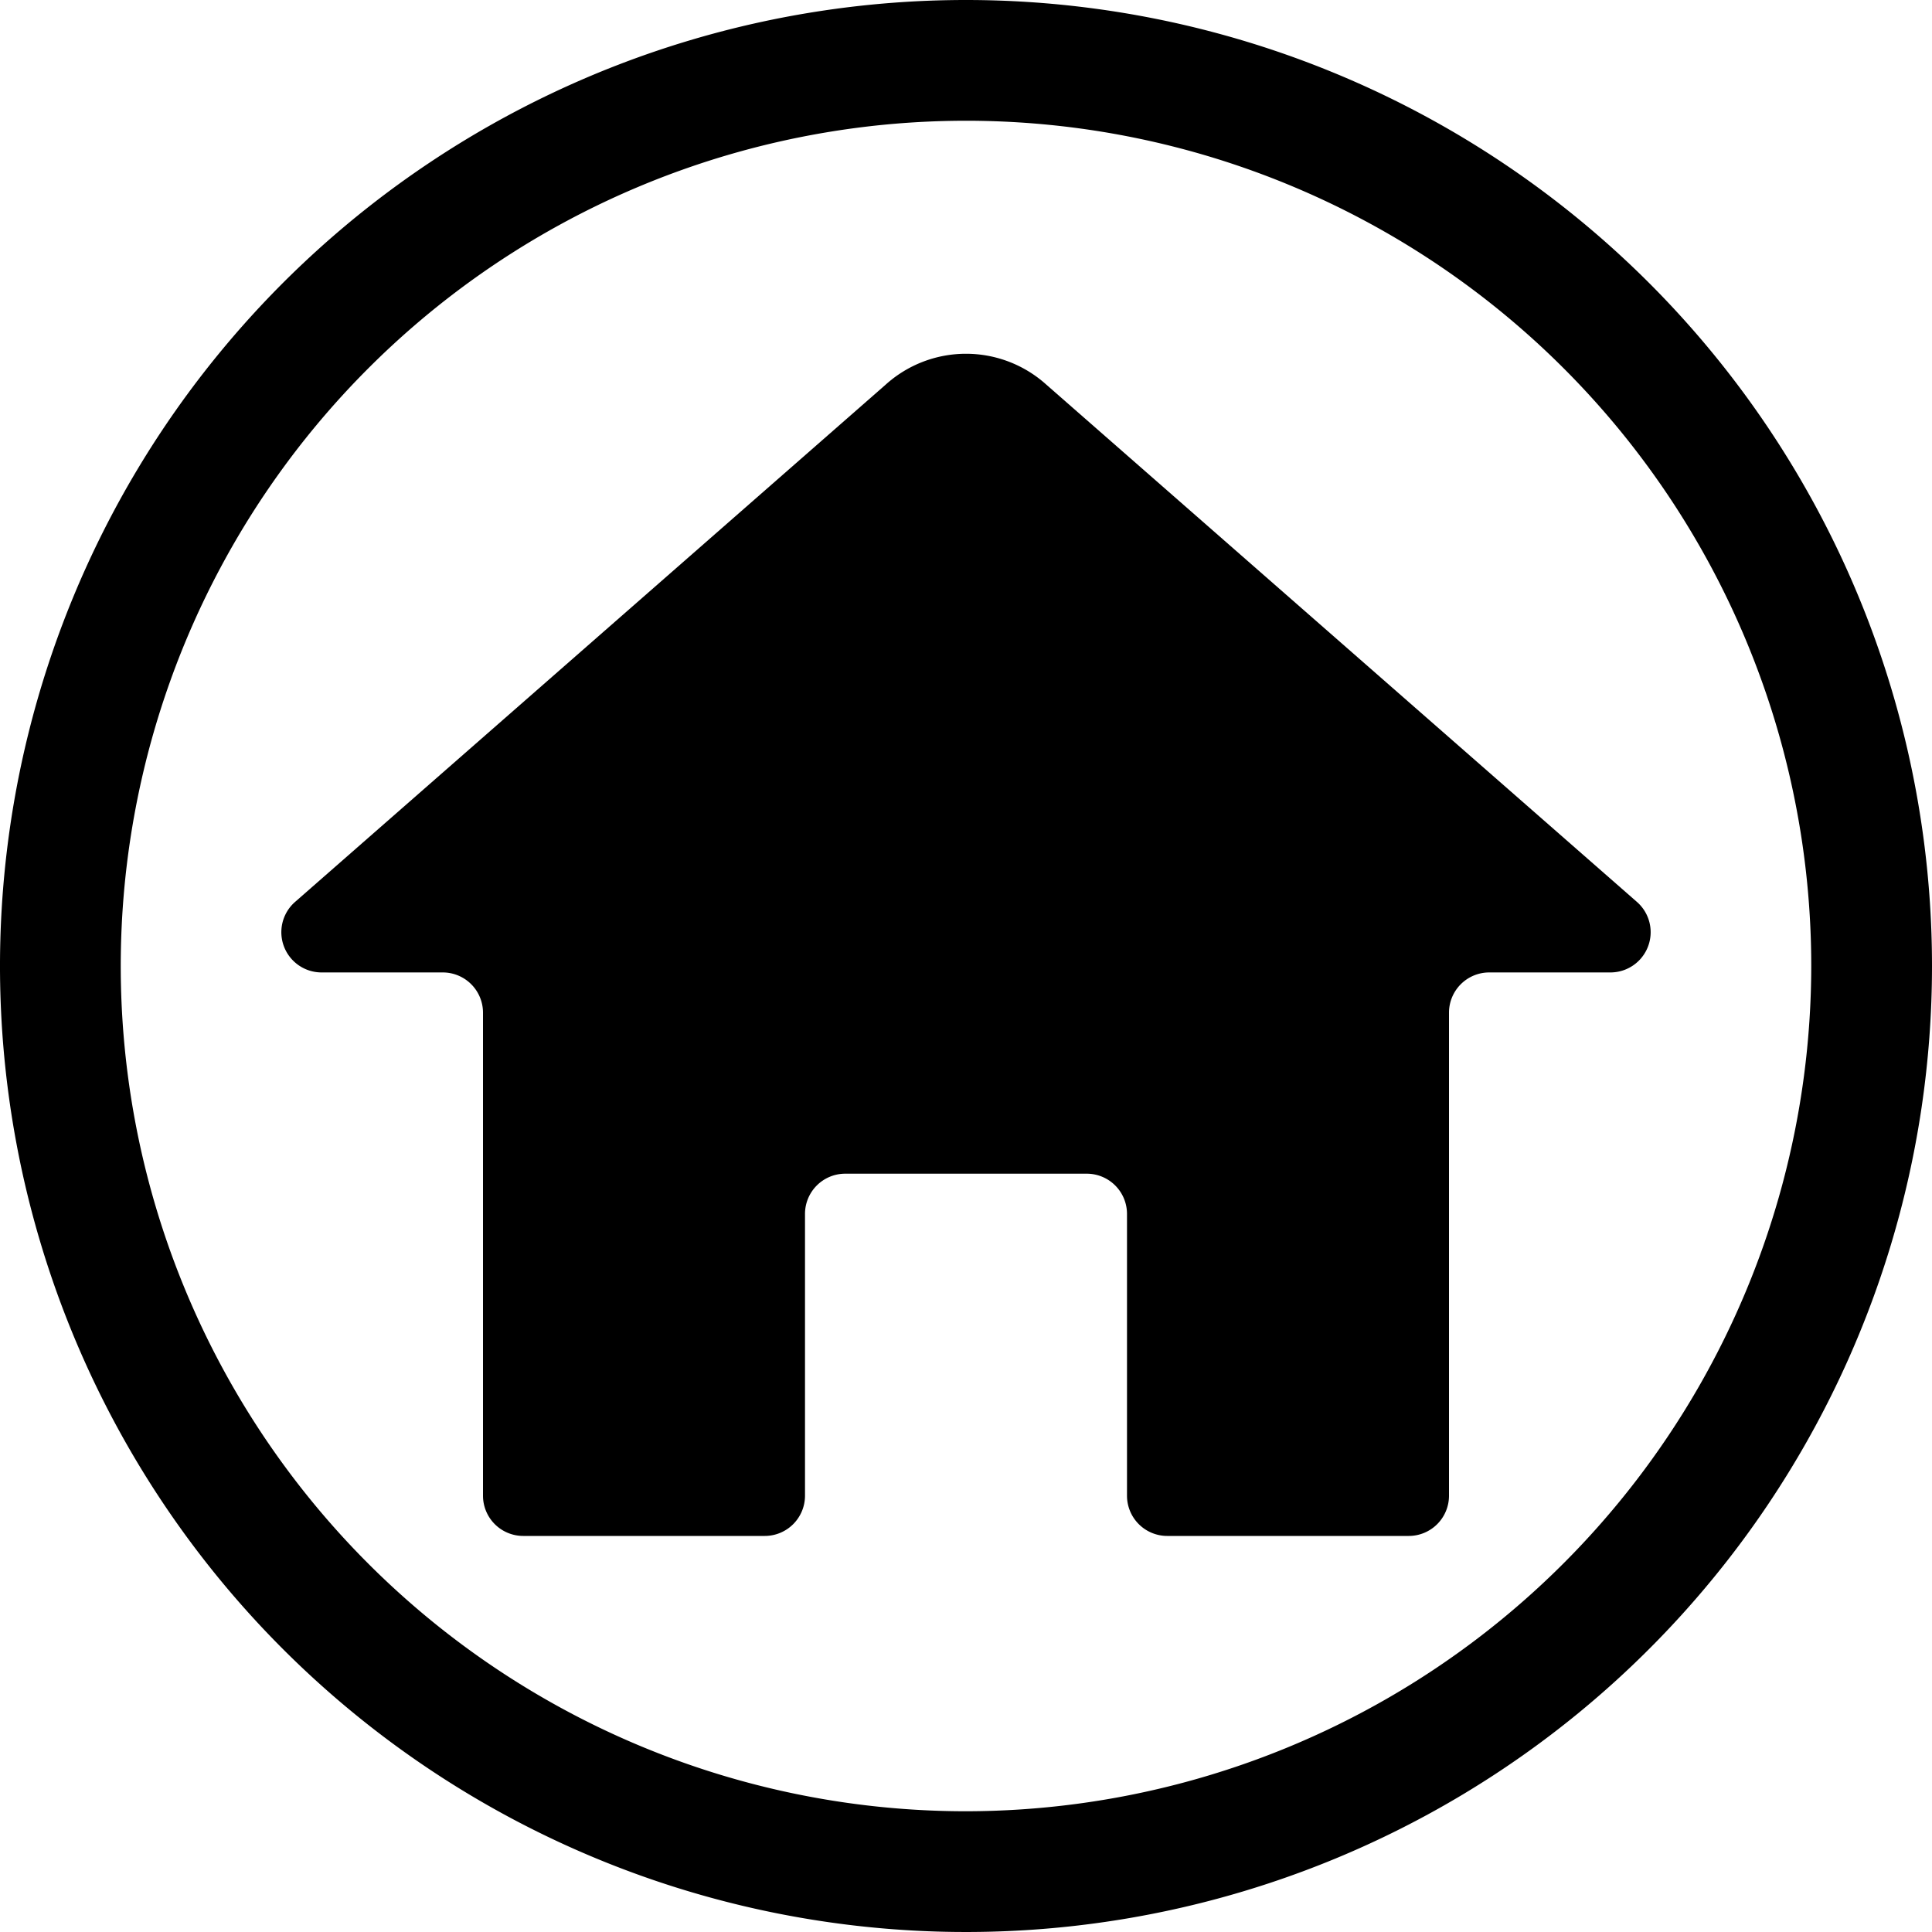 <svg xmlns="http://www.w3.org/2000/svg" viewBox="0 0 24 24">
    <g>
        <path d="M12,0A12,12,0,1,0,24,12,12,12,0,0,0,12,0Zm0,22.5A10.5,10.5,0,1,1,22.5,12,10.51,10.51,0,0,1,12,22.5Z"
              fill="#000000"></path>
        <path d="M20.33,11.2,13,4.78a1.49,1.49,0,0,0-2,0L3.67,11.2a.5.5,0,0,0,.33.88H5.5a.5.5,0,0,1,.5.5v6a.5.5,0,0,0,.5.5h3a.5.5,0,0,0,.5-.5v-3.5a.5.5,0,0,1,.5-.5h3a.5.5,0,0,1,.5.5v3.5a.5.5,0,0,0,.5.5h3a.5.5,0,0,0,.5-.5v-6a.5.5,0,0,1,.5-.5H20A.5.5,0,0,0,20.33,11.2Z"
              fill="#000000"></path>
    </g>
</svg>
